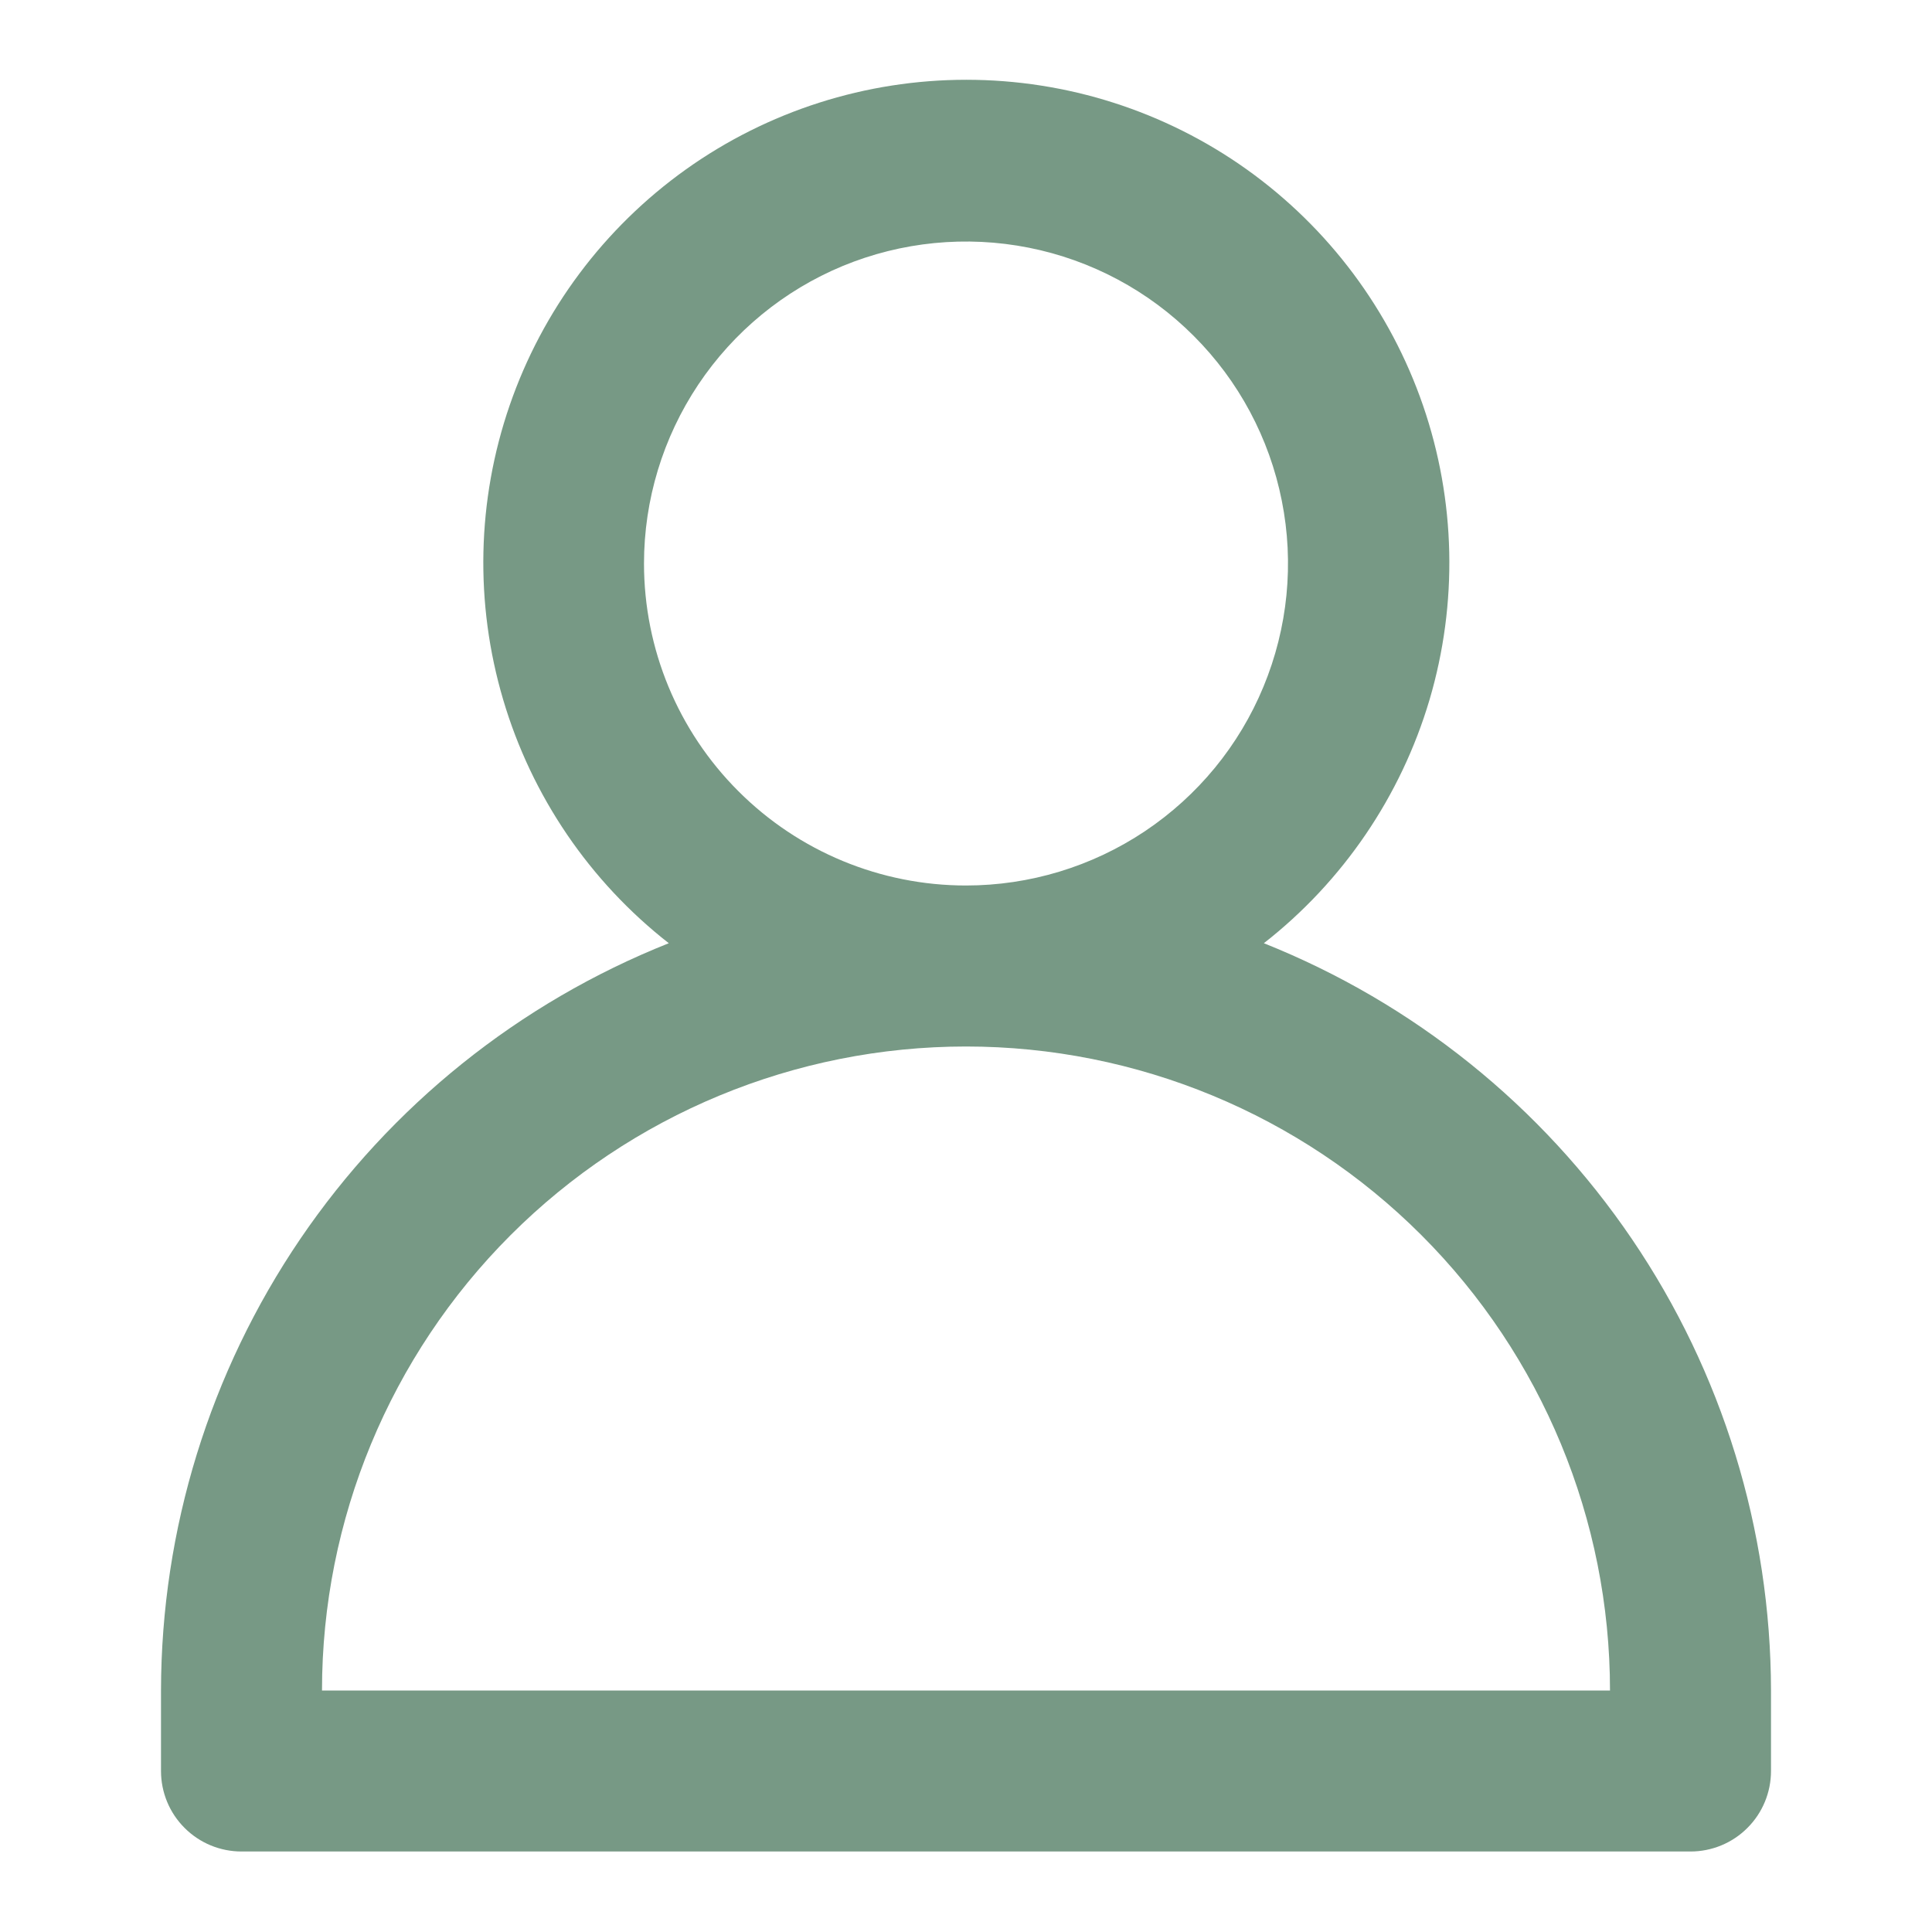 <svg width="24" height="24" viewBox="0 0 24 24" fill="none" xmlns="http://www.w3.org/2000/svg">
    <path d="M15.7 11.717C16.684 10.948 17.403 9.89 17.758 8.693C18.112 7.495 18.084 6.217 17.677 5.036C17.27 3.855 16.505 2.831 15.488 2.105C14.471 1.38 13.253 0.991 12.004 0.991C10.755 0.991 9.537 1.38 8.52 2.105C7.503 2.831 6.738 3.855 6.331 5.036C5.924 6.217 5.896 7.495 6.251 8.693C6.605 9.89 7.324 10.948 8.308 11.717C6.449 12.457 4.855 13.736 3.73 15.391C2.606 17.046 2.003 18.999 2 21V22C2 22.265 2.105 22.52 2.293 22.707C2.48 22.895 2.735 23 3 23H21C21.265 23 21.52 22.895 21.707 22.707C21.895 22.52 22 22.265 22 22V21C21.997 19 21.396 17.047 20.273 15.393C19.15 13.738 17.557 12.458 15.7 11.717ZM8 7C8 6.209 8.235 5.436 8.674 4.778C9.114 4.12 9.738 3.607 10.469 3.304C11.2 3.002 12.004 2.923 12.78 3.077C13.556 3.231 14.269 3.612 14.828 4.172C15.388 4.731 15.769 5.444 15.923 6.22C16.078 6.996 15.998 7.8 15.695 8.531C15.393 9.262 14.88 9.886 14.222 10.326C13.565 10.765 12.791 11 12 11C10.939 11 9.922 10.579 9.172 9.828C8.421 9.078 8 8.061 8 7ZM4 21C4 18.878 4.843 16.843 6.343 15.343C7.843 13.843 9.878 13 12 13C14.122 13 16.157 13.843 17.657 15.343C19.157 16.843 20 18.878 20 21H4Z" fill="#779985">
    </path>
</svg>